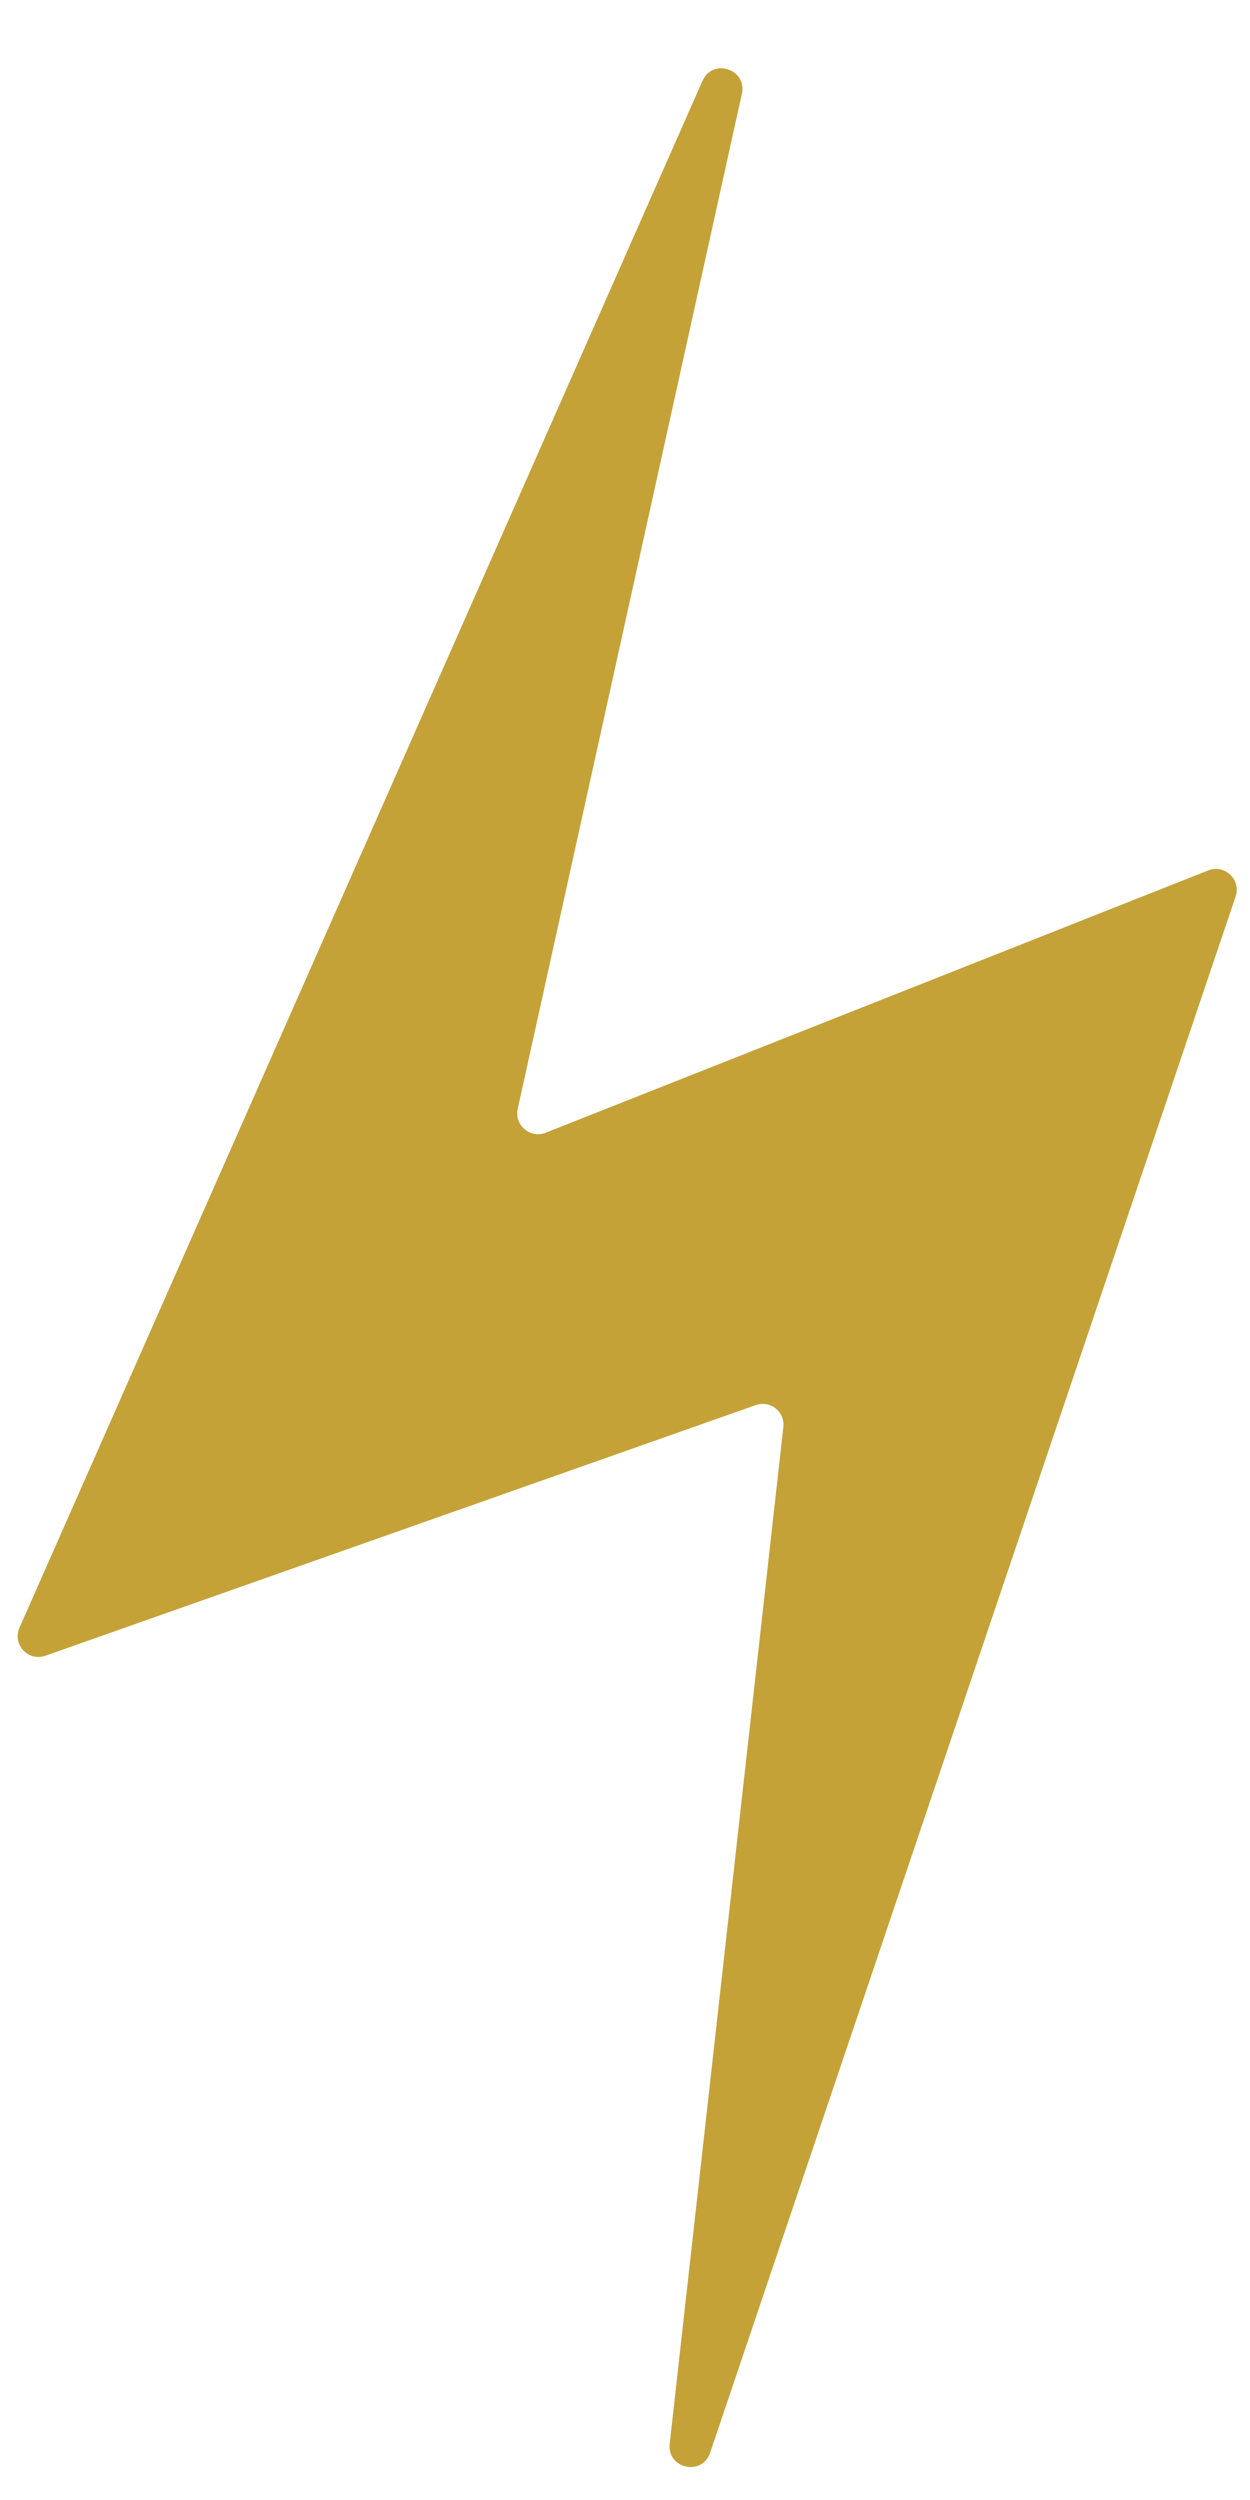<svg width="12" height="24" viewBox="0 0 12 24" fill="none" xmlns="http://www.w3.org/2000/svg">
<path d="M4.97 10.645L7.122 0.9C7.174 0.664 6.842 0.555 6.744 0.776L0.187 15.626C0.116 15.786 0.271 15.954 0.436 15.895L7.255 13.489C7.394 13.44 7.537 13.553 7.52 13.7L6.429 23.461C6.402 23.699 6.74 23.774 6.817 23.547L11.862 8.606C11.916 8.445 11.757 8.294 11.599 8.356L5.239 10.874C5.09 10.933 4.936 10.801 4.97 10.645Z" fill="#C4A237"/>
</svg>
